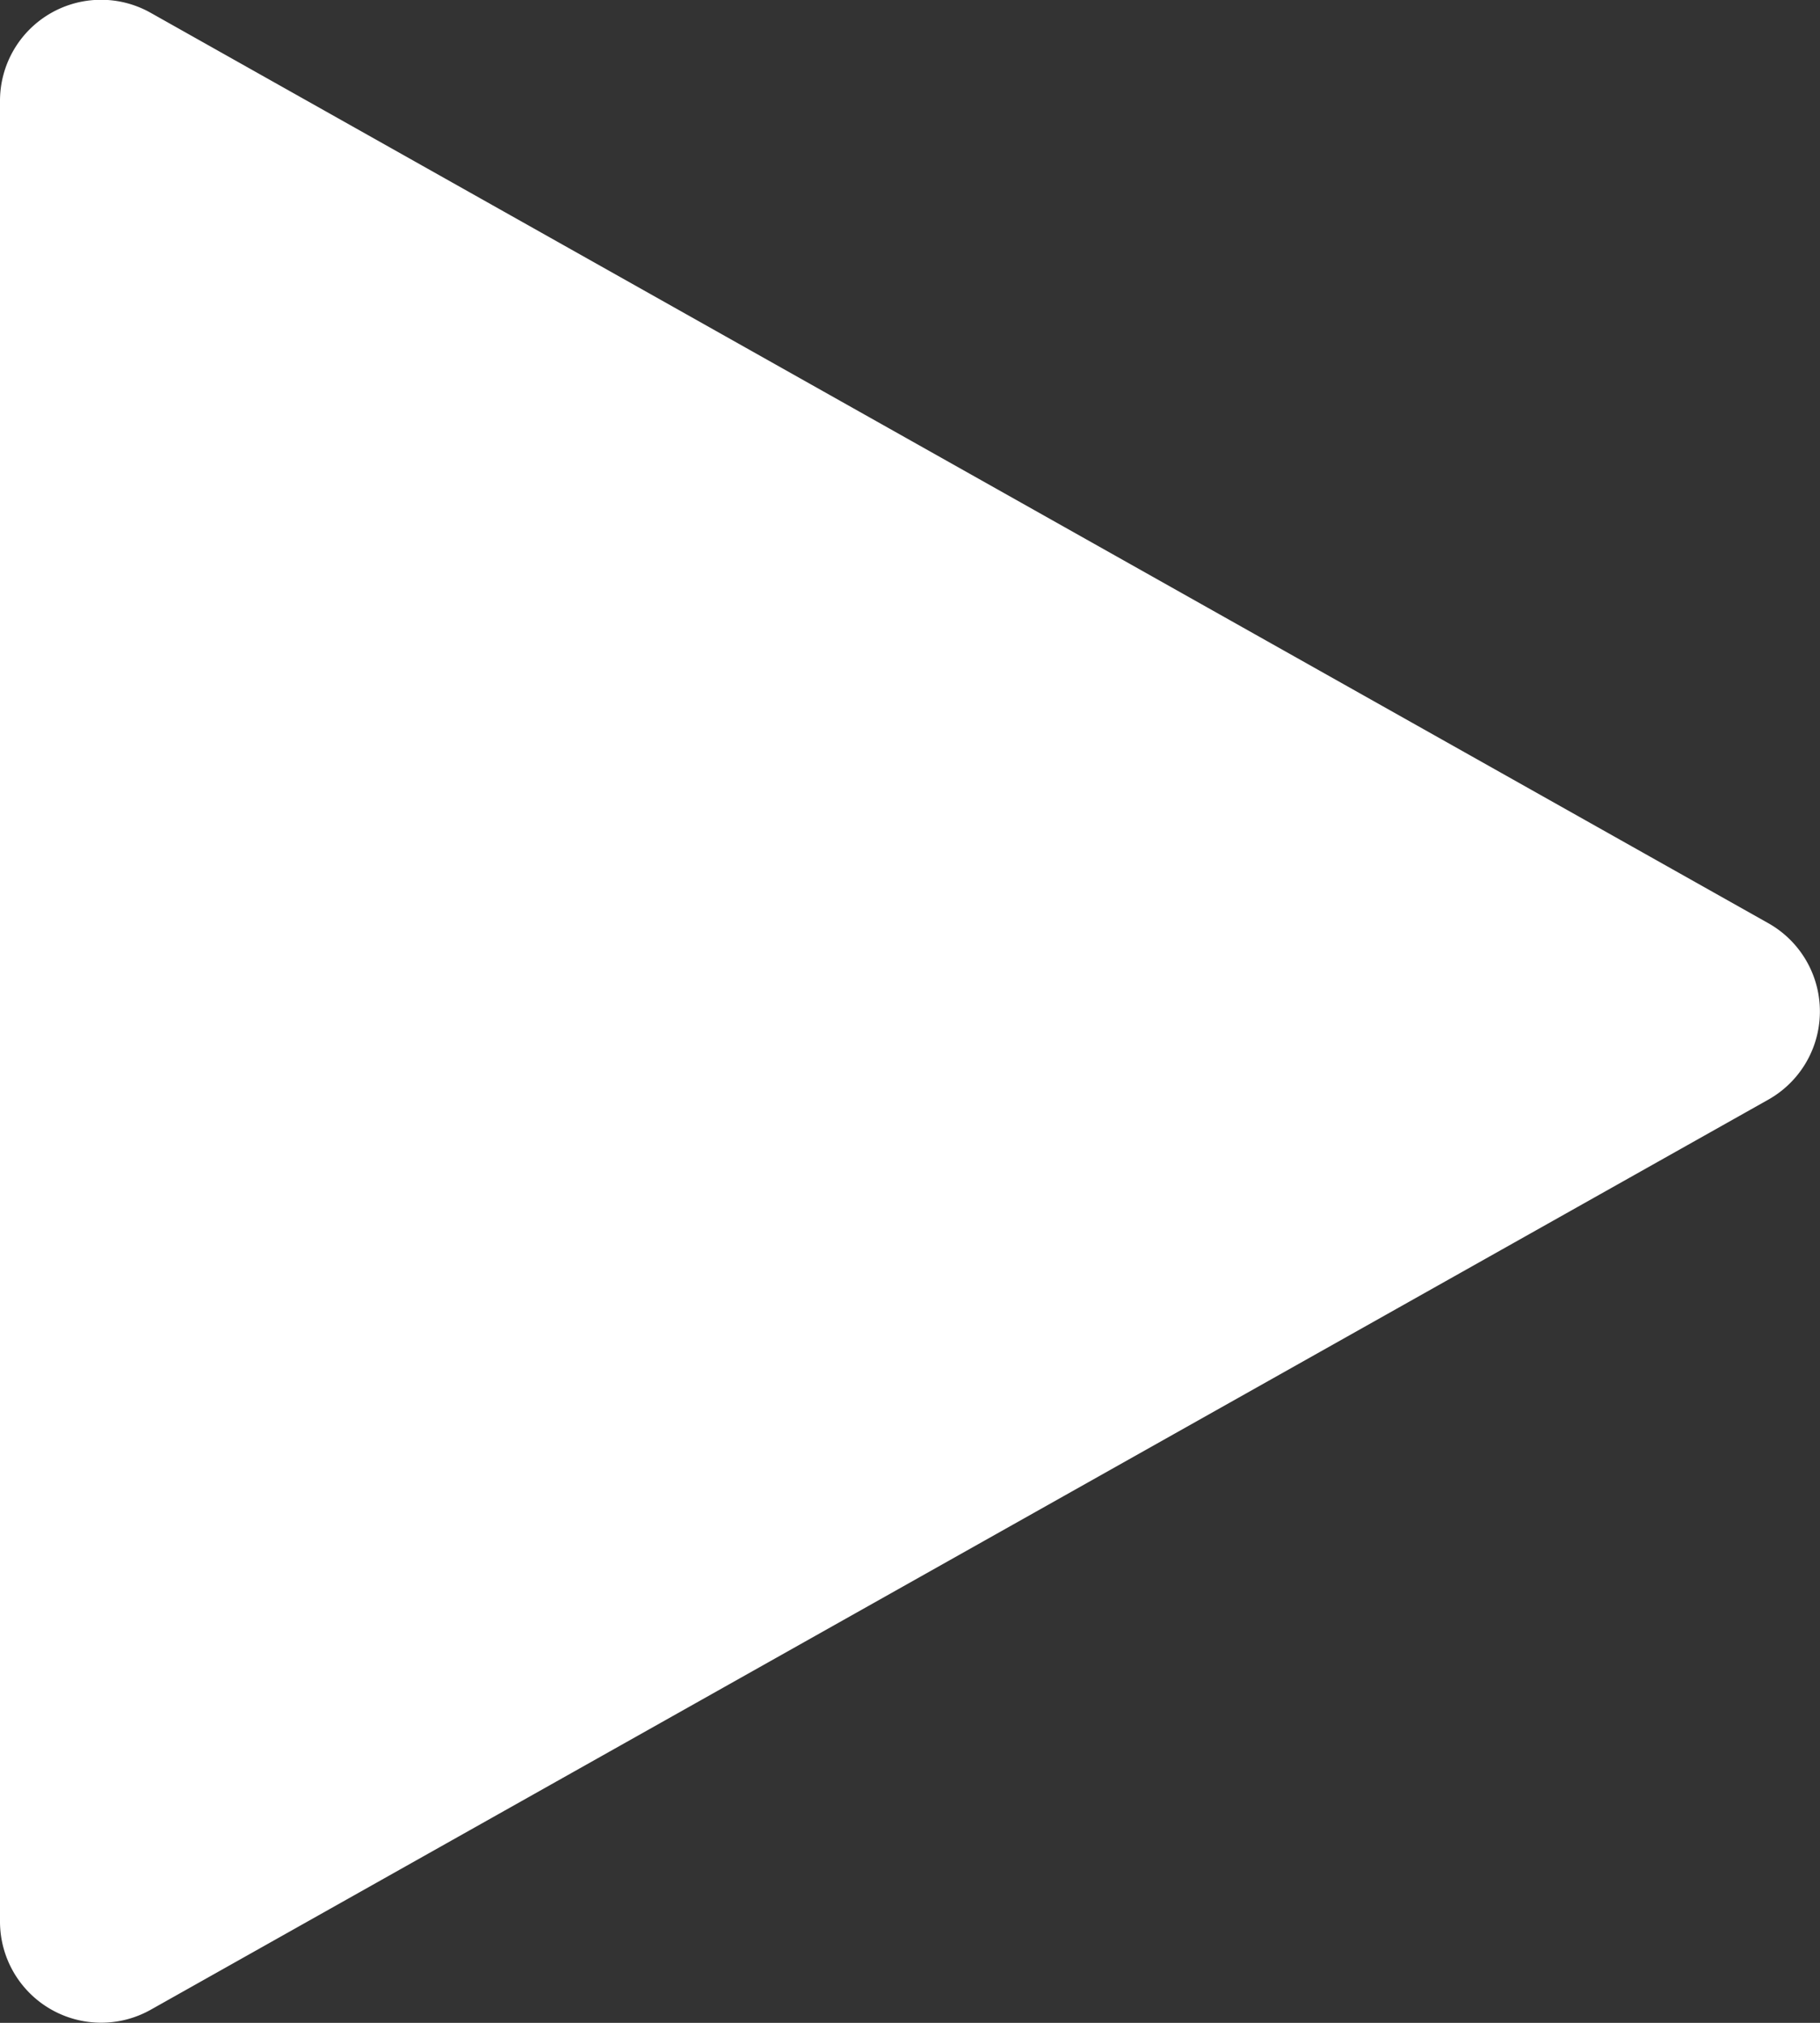 <svg id="Group_24814" data-name="Group 24814" xmlns="http://www.w3.org/2000/svg" width="14.247" height="15.83" viewBox="0 0 14.247 15.83">
  <rect x="0" y="0" width="14.247" height="15.83" fill="#333333" stroke="none"/>
  <path id="Path_327" data-name="Path 327" d="M29.843,7.225,17.179.1A.791.791,0,0,0,16,.792V15.038a.792.792,0,0,0,1.179.69L29.843,8.605a.792.792,0,0,0,0-1.38Z" transform="translate(-16 0)" fill="#fff"/>
</svg>
